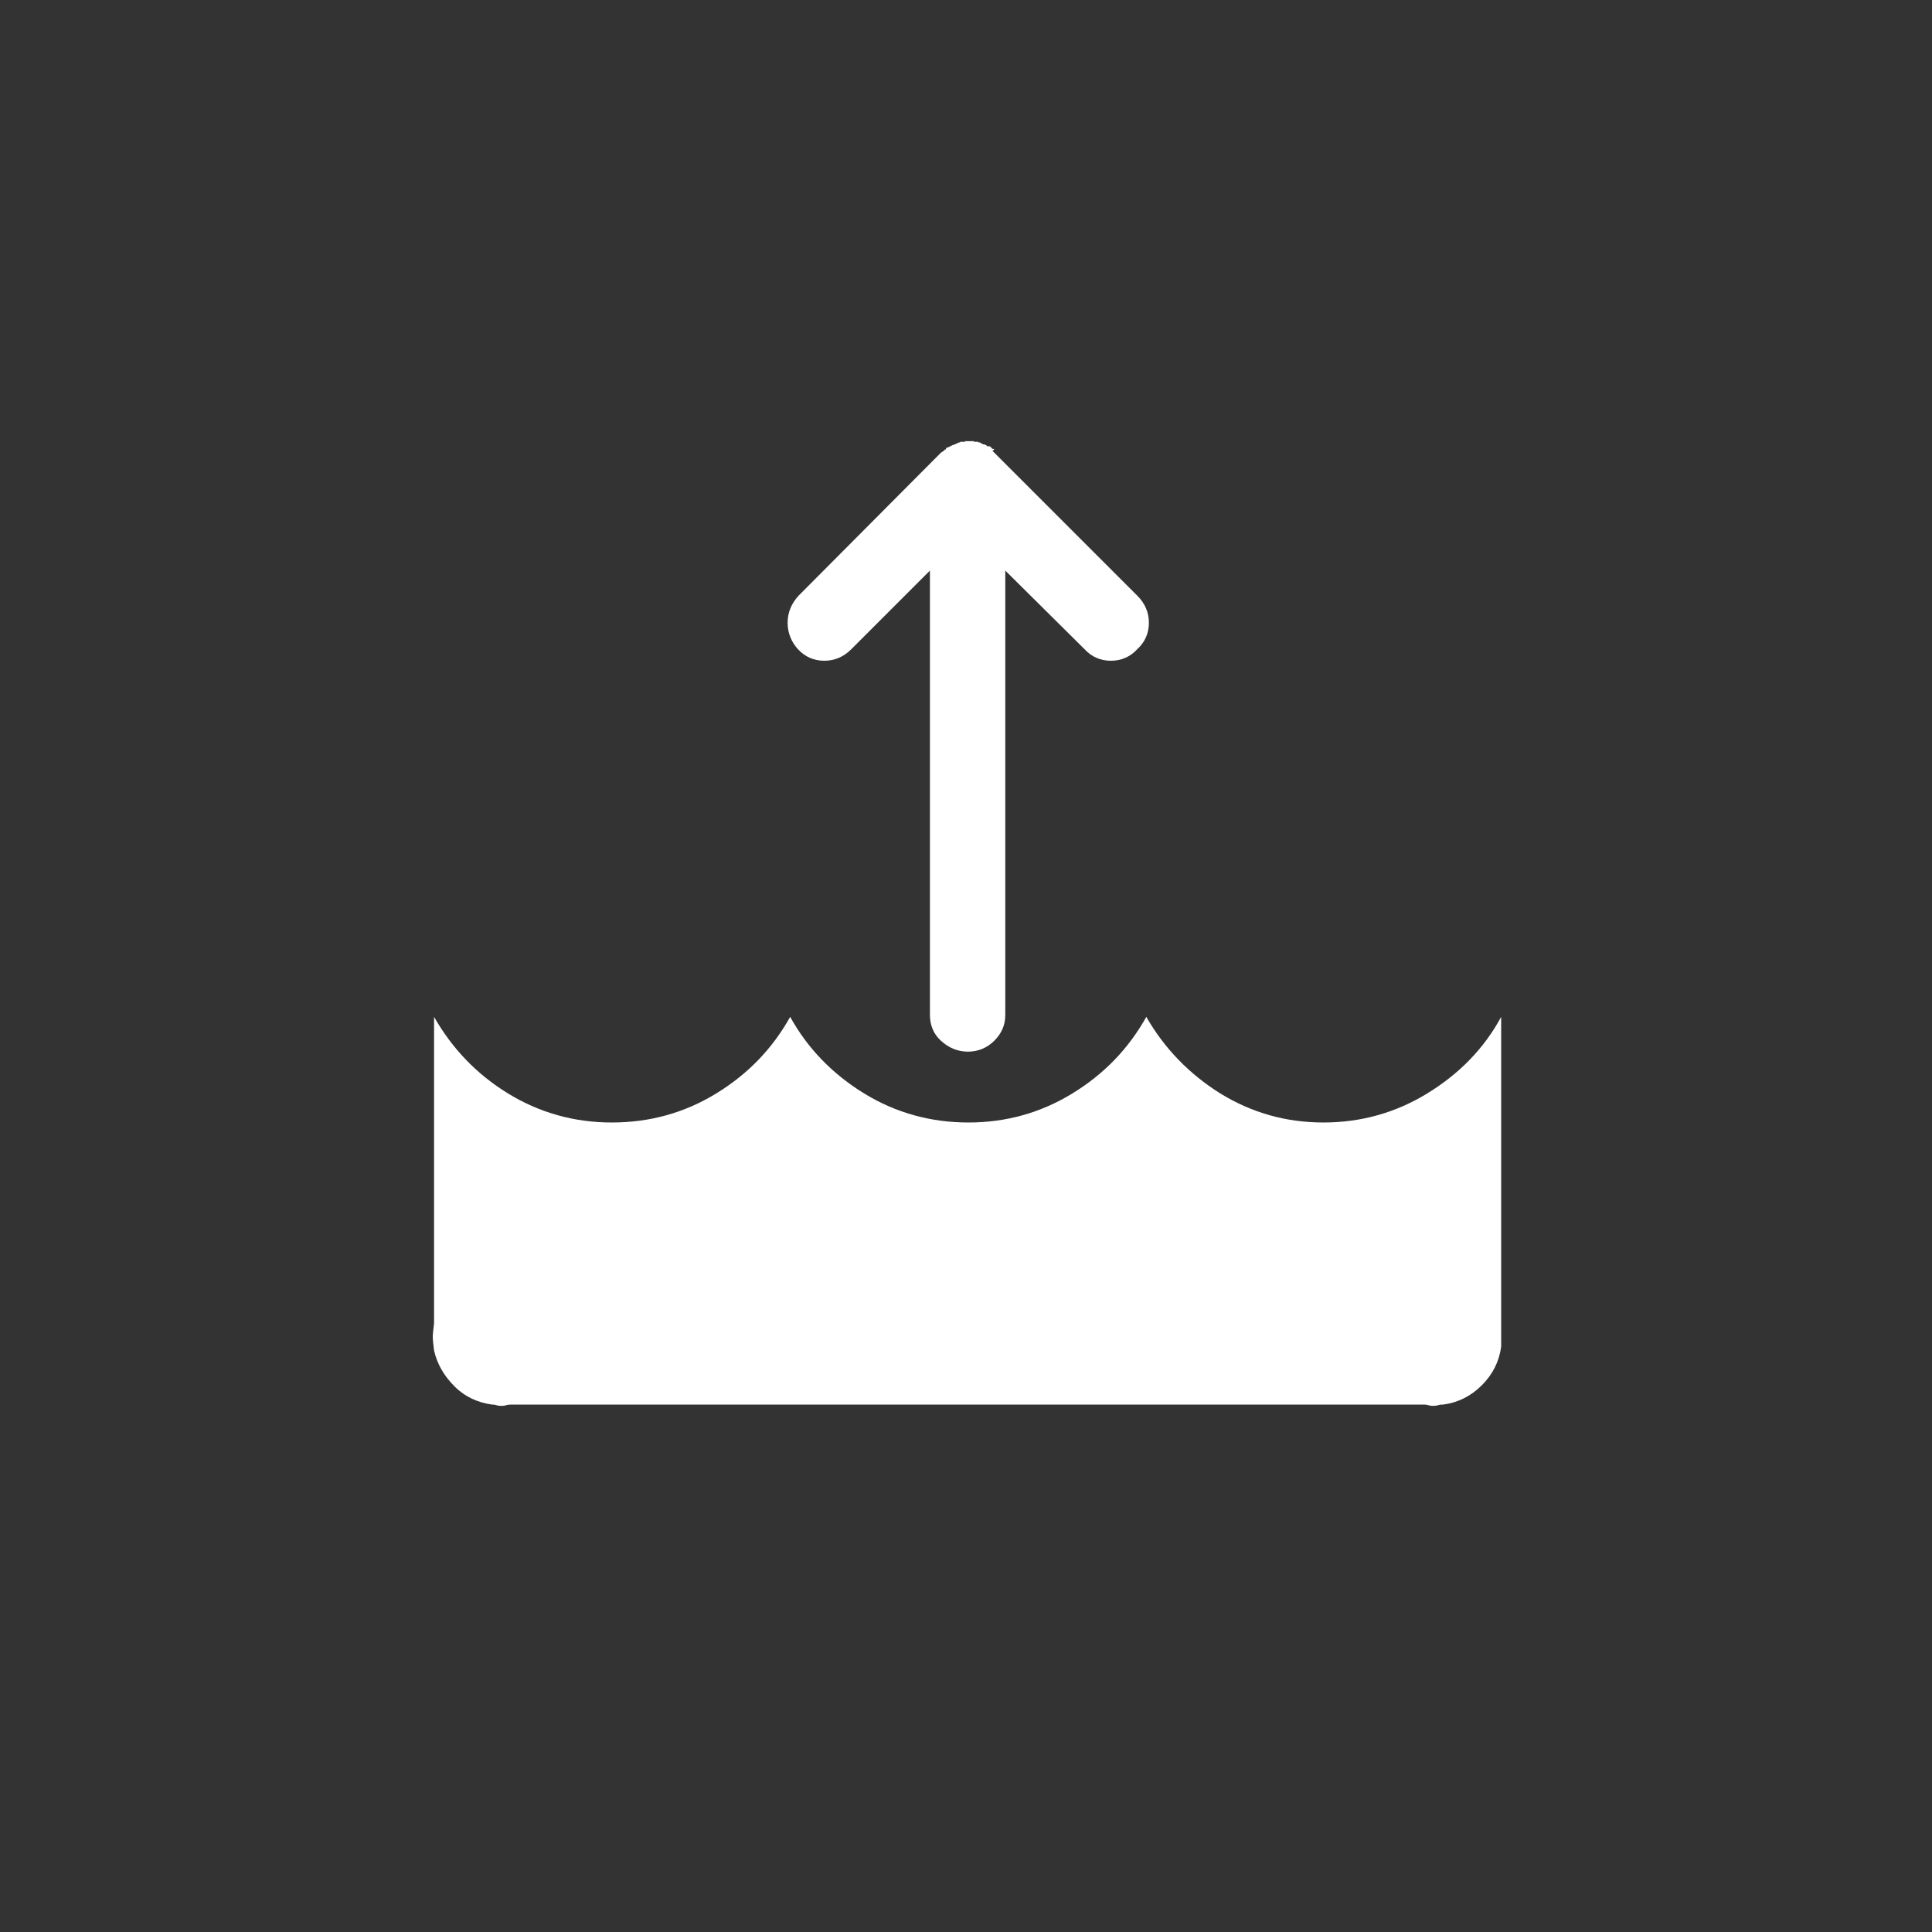 <?xml version="1.0" encoding="utf-8"?>
<!-- Generator: Adobe Illustrator 22.0.1, SVG Export Plug-In . SVG Version: 6.00 Build 0)  -->
<svg version="1.1" id="Layer_1" xmlns="http://www.w3.org/2000/svg" xmlns:xlink="http://www.w3.org/1999/xlink" x="0px" y="0px"
	 viewBox="0 0 30 30" fill="#fff" style="enableBackground:new 0 0 30 30;" xml:space="preserve">
<rect x="0" y="0" width="30" height="30" fill="#333333" stroke="none"/>
<path d="M6.72,20.76c0-0.05,0.01-0.12,0.02-0.21v-4.76c0.28,0.49,0.66,0.89,1.15,1.19c0.49,0.3,1.03,0.45,1.61,0.45
	c0.59,0,1.13-0.15,1.62-0.45c0.49-0.3,0.87-0.69,1.15-1.19c0.27,0.49,0.66,0.89,1.15,1.19c0.49,0.3,1.03,0.45,1.62,0.45
	c0.58,0,1.12-0.15,1.61-0.45c0.49-0.3,0.87-0.69,1.15-1.19c0.28,0.49,0.67,0.89,1.15,1.19c0.49,0.3,1.02,0.45,1.6,0.45
	c0.58,0,1.12-0.15,1.61-0.45c0.49-0.3,0.88-0.69,1.15-1.19v4.81c0,0.02,0,0.05,0,0.08c0,0.03,0,0.06,0,0.08c0,0.01,0,0.04,0,0.07
	s0,0.06,0,0.08c-0.03,0.23-0.13,0.43-0.3,0.6c-0.17,0.17-0.37,0.27-0.6,0.3c-0.02,0-0.05,0-0.08,0.01
	c-0.03,0.01-0.06,0.01-0.08,0.01c-0.01,0-0.04,0-0.07-0.01c-0.03-0.01-0.06-0.01-0.08-0.01H7.94c-0.02,0-0.04,0-0.08,0.01
	c-0.03,0.01-0.06,0.01-0.07,0.01c-0.02,0-0.05,0-0.08-0.01c-0.03-0.01-0.06-0.01-0.07-0.01c-0.22-0.03-0.42-0.12-0.58-0.28
	c-0.16-0.16-0.27-0.34-0.32-0.56C6.73,20.88,6.72,20.81,6.72,20.76z M12.23,9.67c0-0.16,0.06-0.3,0.17-0.42l2.21-2.22l0.03-0.02
	c0.01,0,0.01,0,0.01-0.01c0.01,0,0.01,0,0.01-0.01c0.01,0,0.01,0,0.01-0.01h0.01c0.01,0,0.01,0,0.01-0.01s0-0.01,0.01-0.02h0.02
	l0.01-0.01h0.01l0.01-0.01h0.01l0.01-0.01h0.01c0.01-0.01,0.01-0.01,0.02-0.01h0.01c0-0.01,0.01-0.01,0.02-0.01
	c0.01-0.01,0.01-0.01,0.02-0.01l0.04-0.02h0.01c0.01,0,0.01,0,0.01-0.01h0.07l0.01-0.01h0.12c0.01,0,0.01,0,0.02,0.01h0.06
	c0,0.01,0,0.01,0.01,0.01h0.02c0.01,0.01,0.02,0.02,0.03,0.02l0.02,0.01h0.02l0.01,0.01h0.01l0.01,0.01c0.01,0,0.01,0,0.01,0.01
	h0.02c0.01,0,0.01,0,0.01,0c0,0,0,0,0.01,0c0.01,0.01,0.01,0.01,0.02,0.01c0,0.01,0,0.02,0.01,0.02l0.01,0.01h0.02l0.01,0.01
	L15.41,7l0.01,0.01l0.02,0.02l2.22,2.22c0.12,0.12,0.18,0.26,0.18,0.42c0,0.16-0.06,0.3-0.18,0.41c-0.11,0.12-0.25,0.18-0.41,0.18
	c-0.16,0-0.3-0.06-0.41-0.18l-1.23-1.22v6.9c0,0.16-0.06,0.29-0.17,0.4c-0.11,0.11-0.25,0.17-0.41,0.17c-0.16,0-0.3-0.06-0.42-0.17
	c-0.12-0.11-0.17-0.25-0.17-0.4v-6.9l-1.22,1.22c-0.12,0.12-0.26,0.18-0.42,0.18c-0.16,0-0.3-0.06-0.41-0.18
	C12.29,9.97,12.23,9.83,12.23,9.67z"/>
</svg>
